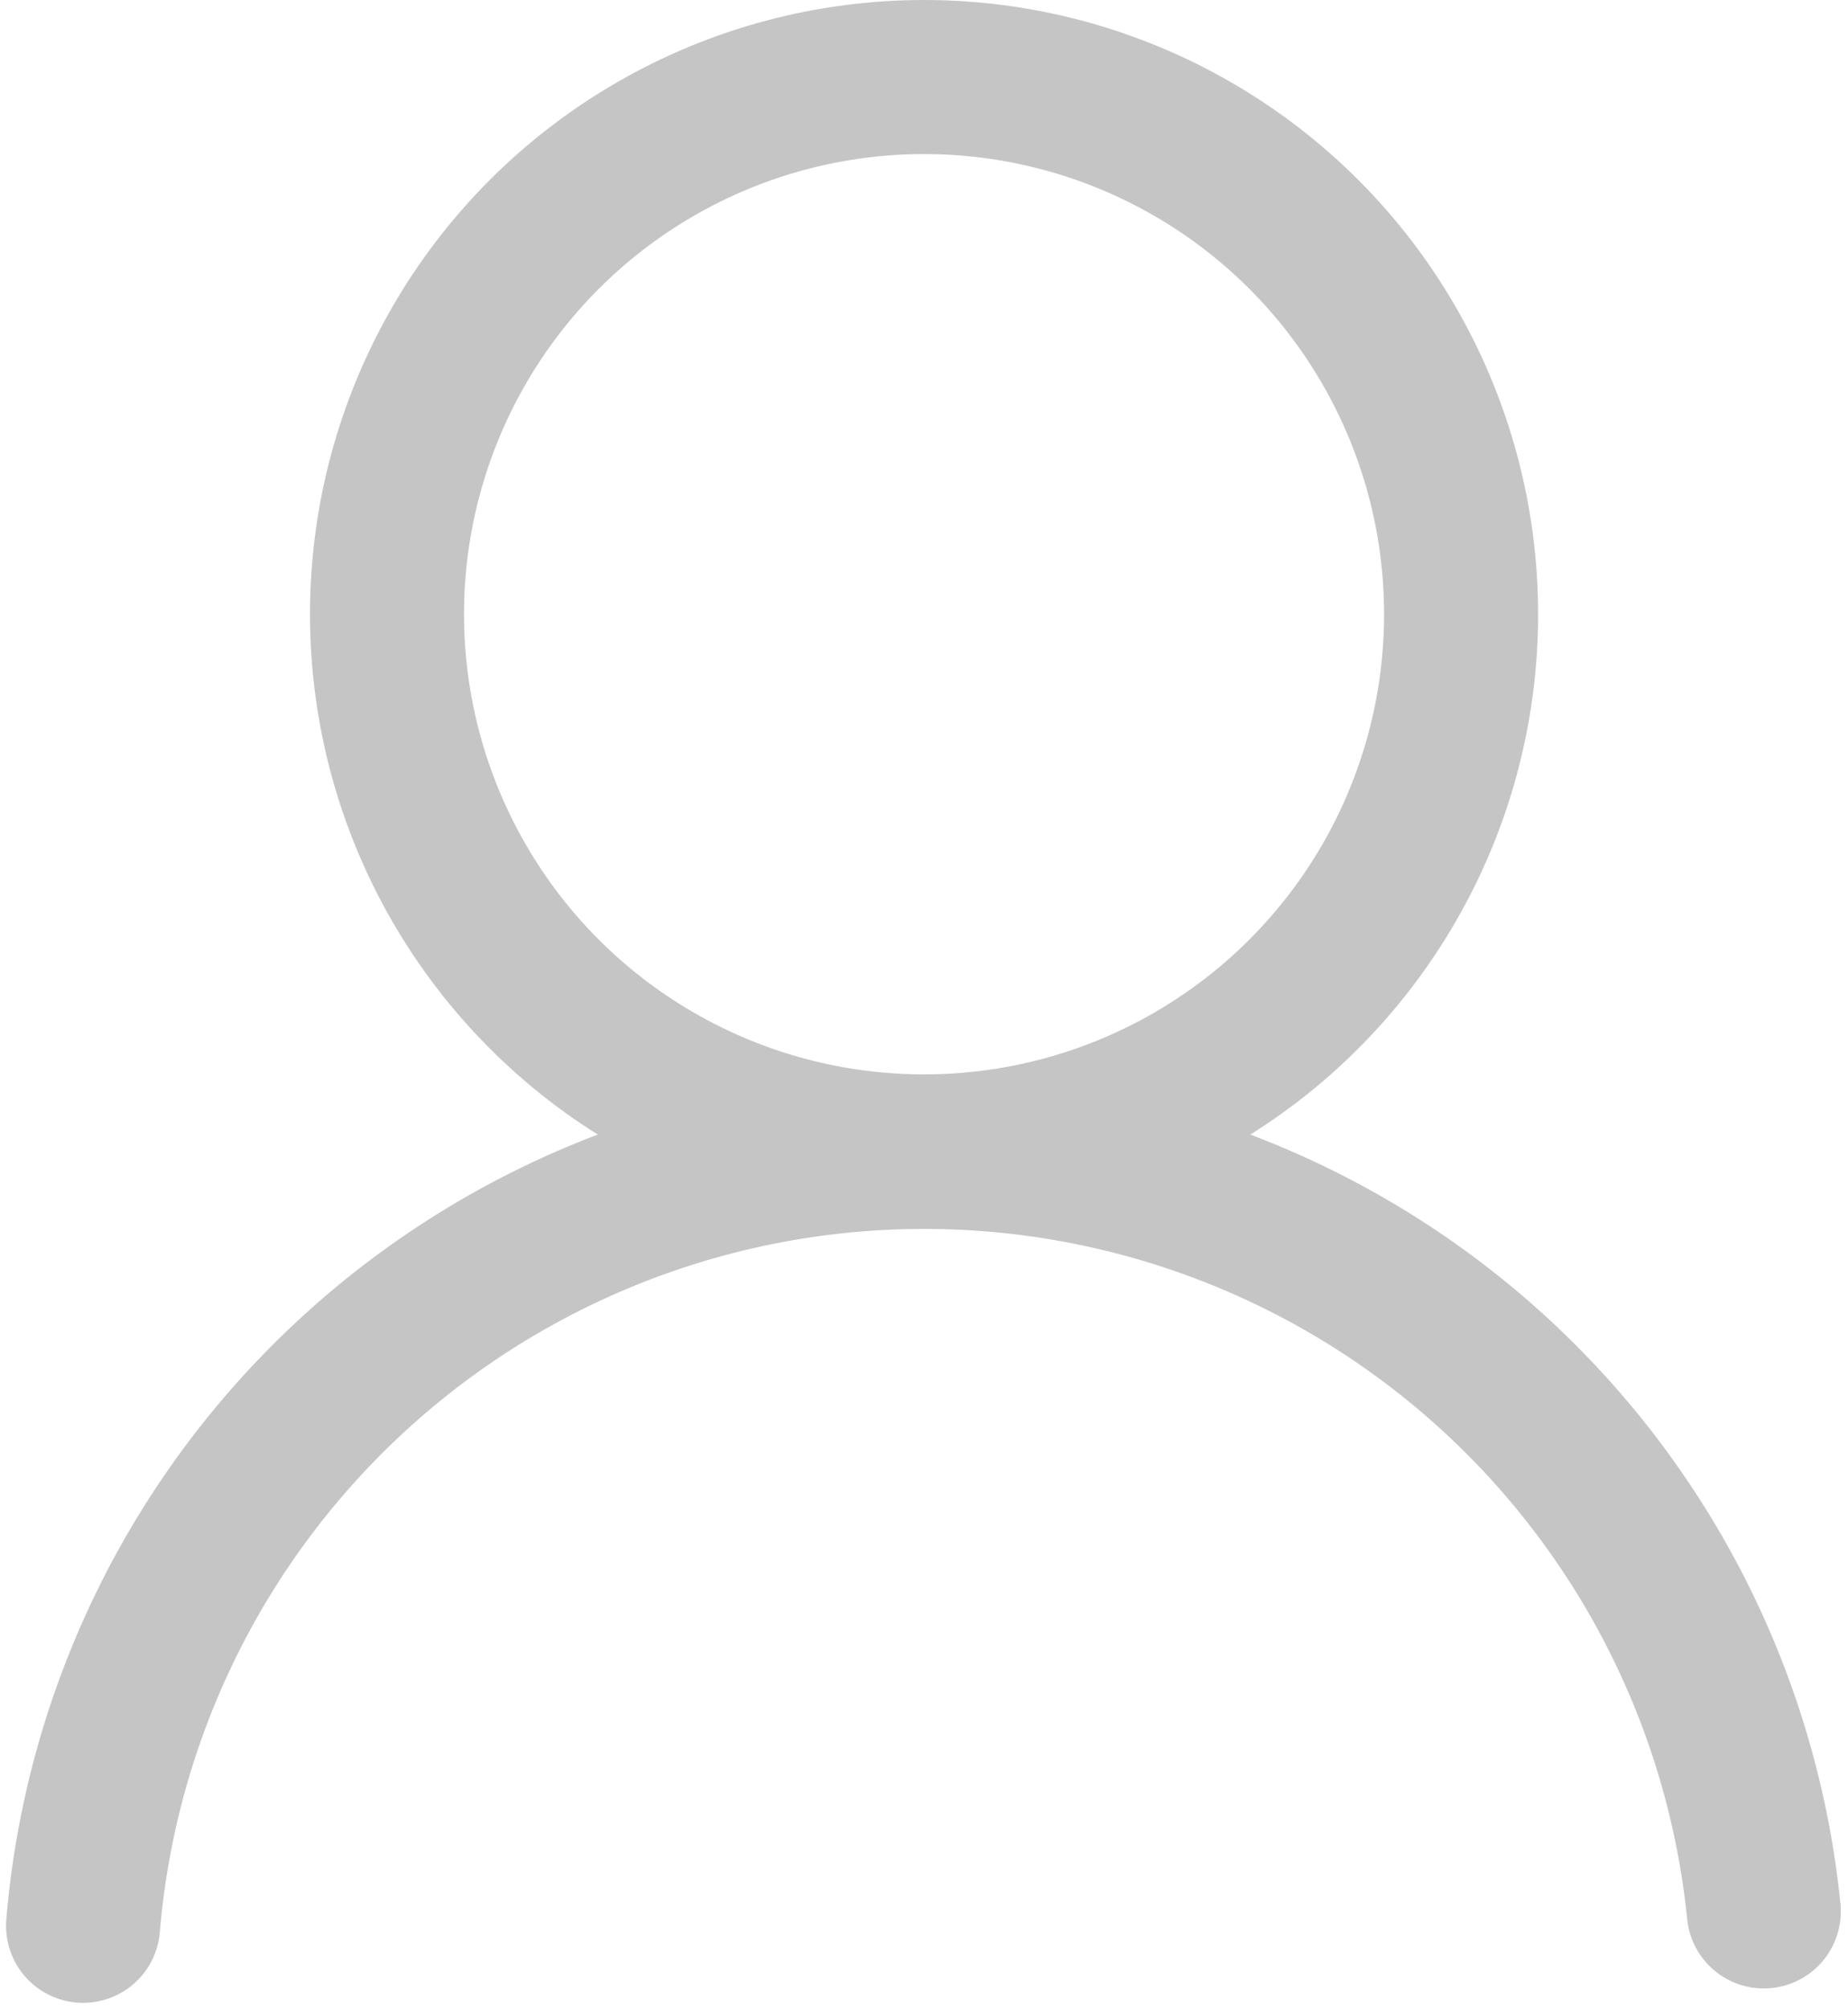 <svg xmlns="http://www.w3.org/2000/svg" width="17.997" height="19.558" viewBox="0 0 17.997 19.558">
  <g id="그룹_64994" data-name="그룹 64994" transform="translate(-1289.106 -870.285)">
    <circle id="타원_749" data-name="타원 749" cx="5.23" cy="5.23" r="5.23" transform="translate(1292.875 871.035)" fill="none" stroke="#c5c5c6" stroke-linecap="round" stroke-linejoin="round" stroke-width="1.5"/>
    <path id="패스_92316" data-name="패스 92316" d="M3,52.54a8.219,8.219,0,0,1,16.368-.14" transform="translate(1286.915 836.494)" fill="none" stroke="#c5c5c6" stroke-linecap="round" stroke-linejoin="round" stroke-width="1.5"/>
  </g>
</svg>
